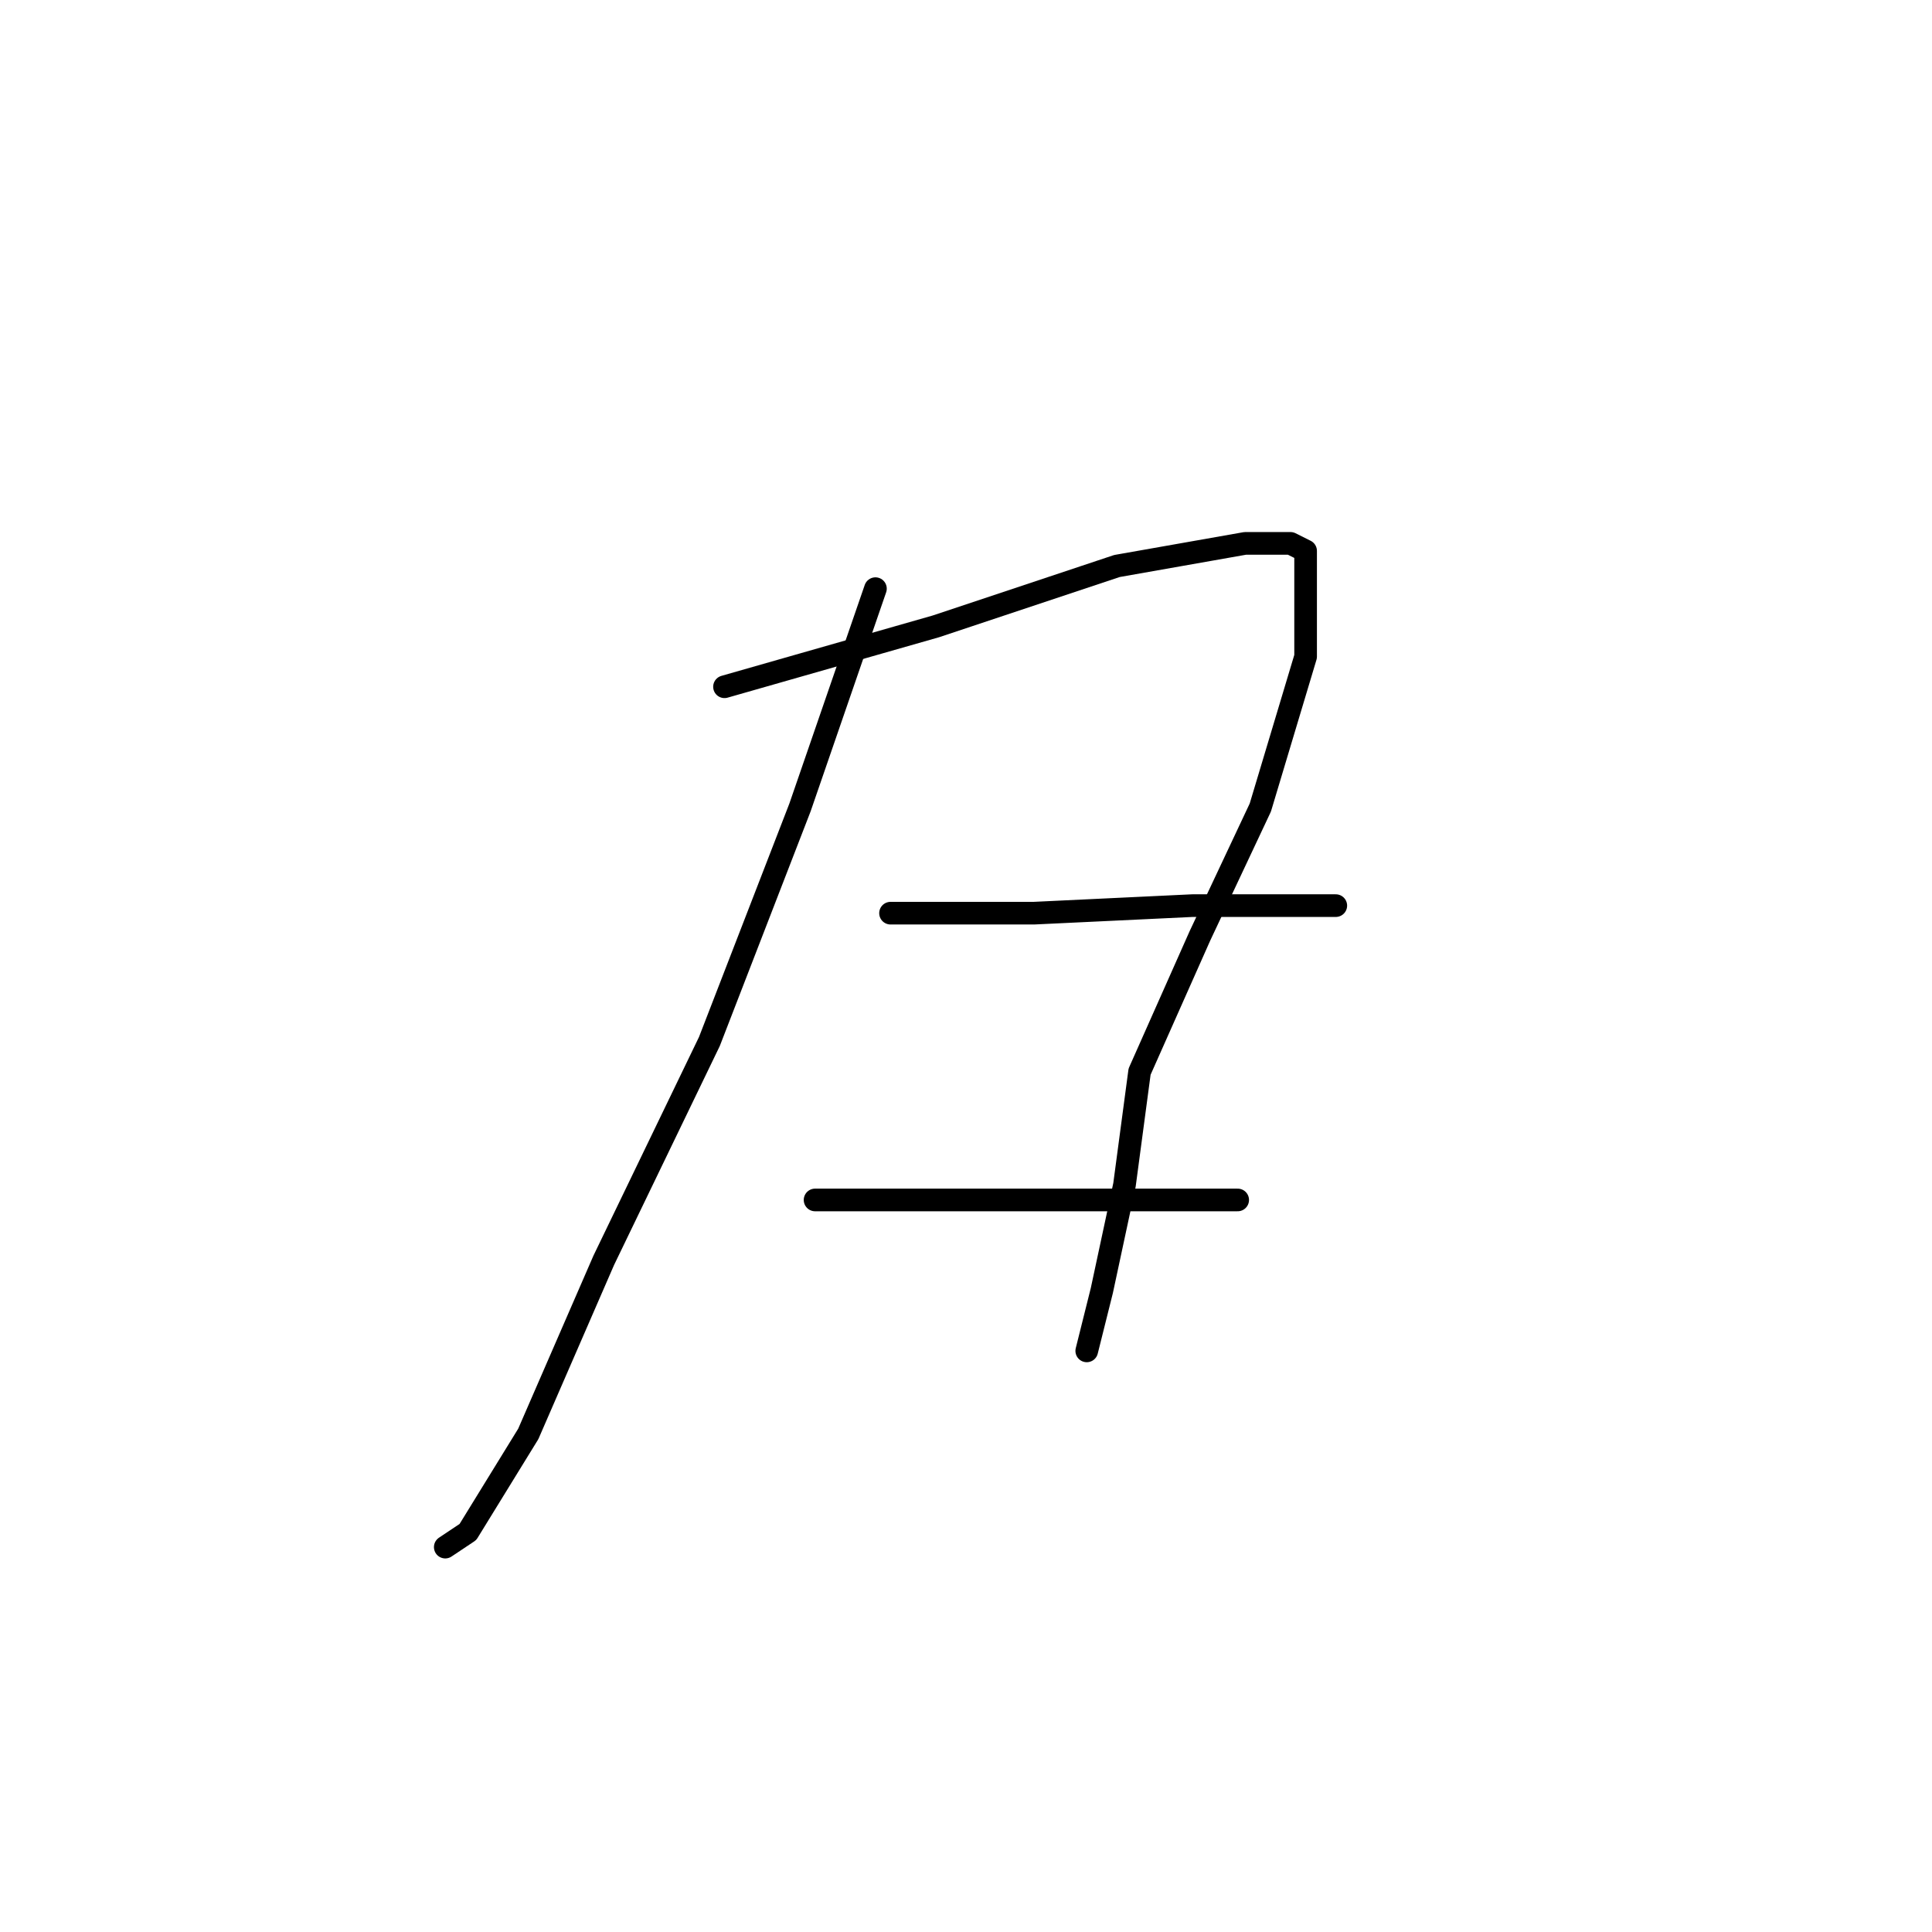 <?xml version="1.0" standalone="no"?>
    <svg width="256" height="256" xmlns="http://www.w3.org/2000/svg" version="1.1">
    <polyline stroke="black" stroke-width="3" stroke-linecap="round" fill="transparent" stroke-linejoin="round" points="116 78 106 107 94 138 80 167 70 190 62 203 59 205 59 205 " />
        <polyline stroke="black" stroke-width="3" stroke-linecap="round" fill="transparent" stroke-linejoin="round" points="96 91 124 83 148 75 165 72 171 72 173 73 173 87 167 107 159 124 151 142 149 157 146 171 144 179 144 179 " />
        <polyline stroke="black" stroke-width="3" stroke-linecap="round" fill="transparent" stroke-linejoin="round" points="118 121 137 121 158 120 173 120 177 120 177 120 " />
        <polyline stroke="black" stroke-width="3" stroke-linecap="round" fill="transparent" stroke-linejoin="round" points="108 159 129 159 153 159 164 159 164 159 " />
        </svg>